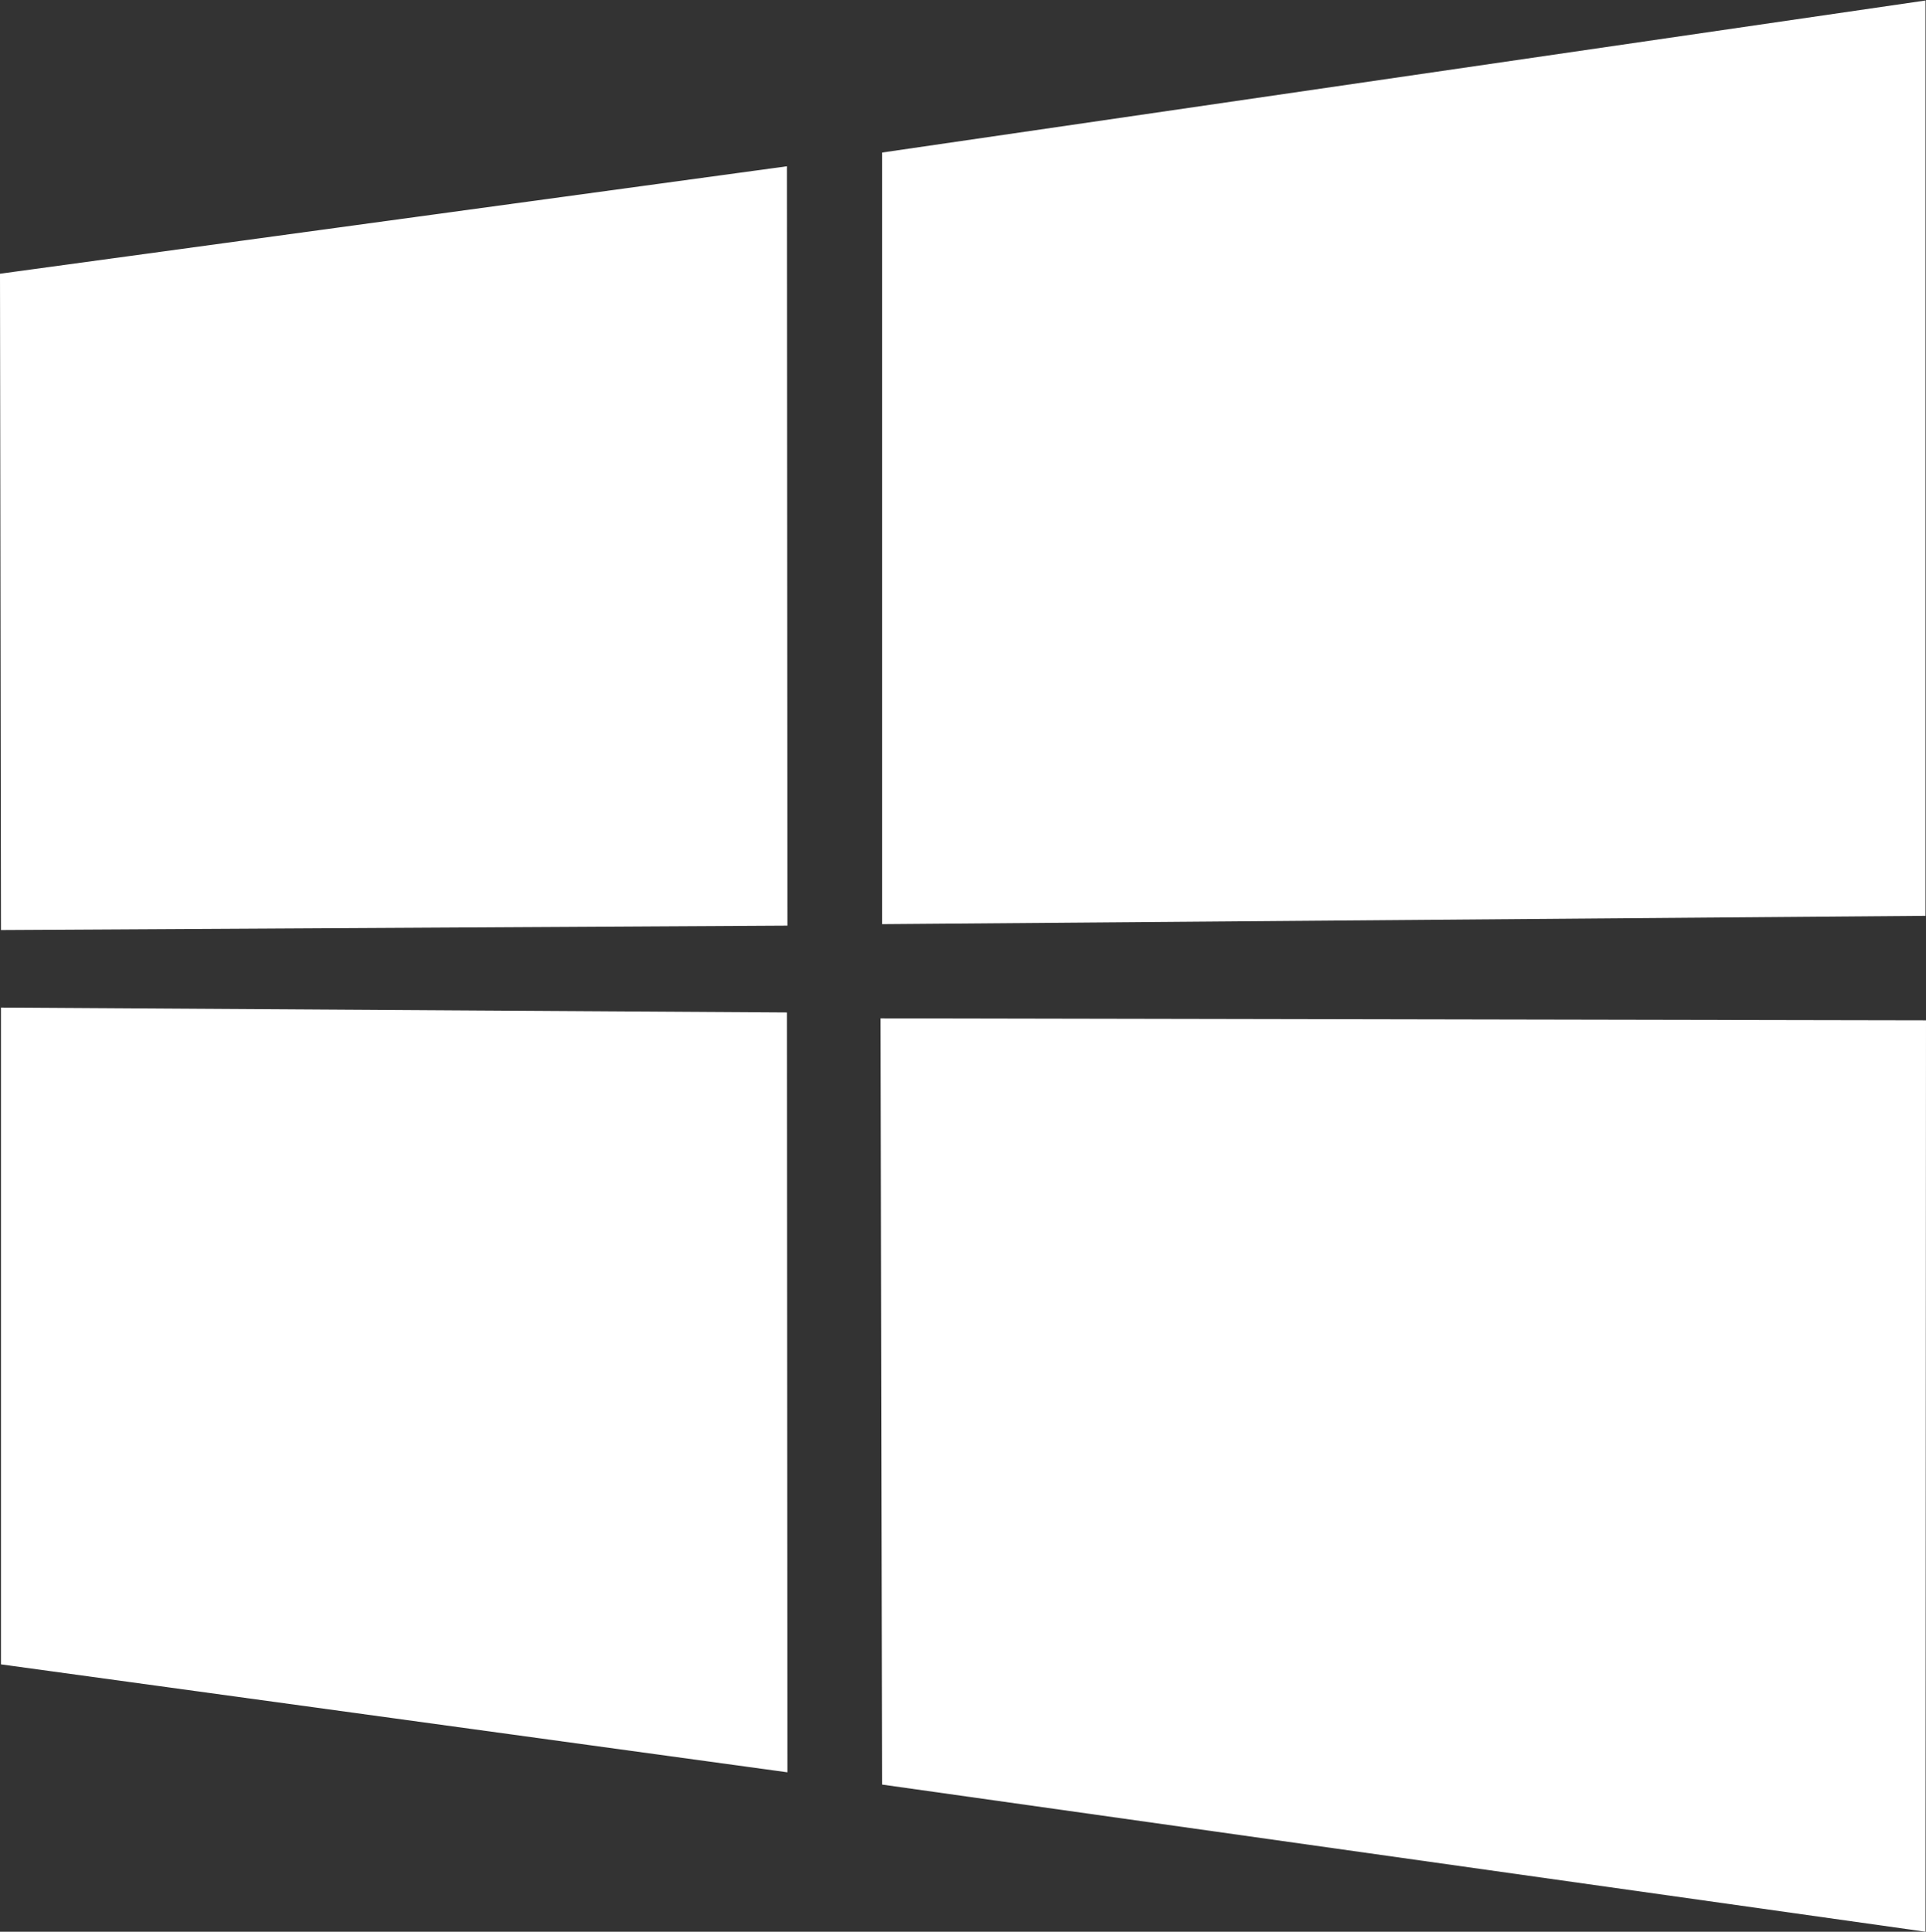 <?xml version="1.0" encoding="utf-8"?>
<!-- Generator: Adobe Illustrator 18.1.1, SVG Export Plug-In . SVG Version: 6.00 Build 0)  -->
<!DOCTYPE svg PUBLIC "-//W3C//DTD SVG 1.1//EN" "http://www.w3.org/Graphics/SVG/1.1/DTD/svg11.dtd">
<svg version="1.1" id="Windows" xmlns="http://www.w3.org/2000/svg" xmlns:xlink="http://www.w3.org/1999/xlink" x="0px" y="0px"
	 viewBox="59.7 188.1 392.6 393.8" enable-background="new 59.7 188.1 392.6 393.8" xml:space="preserve">
<rect x="59.7" y="188.1" width="392.6" height="393.8" fill="#333333" stroke="none"/>
<path fill="#FFFFFF" d="M452.2,374.8l-212.7,1.7V219.2l212.7-31V374.8z M59.9,393.5v133.9l160.3,22l-0.1-154.9L59.9,393.5z
	 M239.2,395.7l0.3,156.2l212.7,30l0.1-185.8L239.2,395.7z M59.7,243.9l0.2,133.8l160.3-0.9L220.1,222L59.7,243.9z"/>
</svg>
